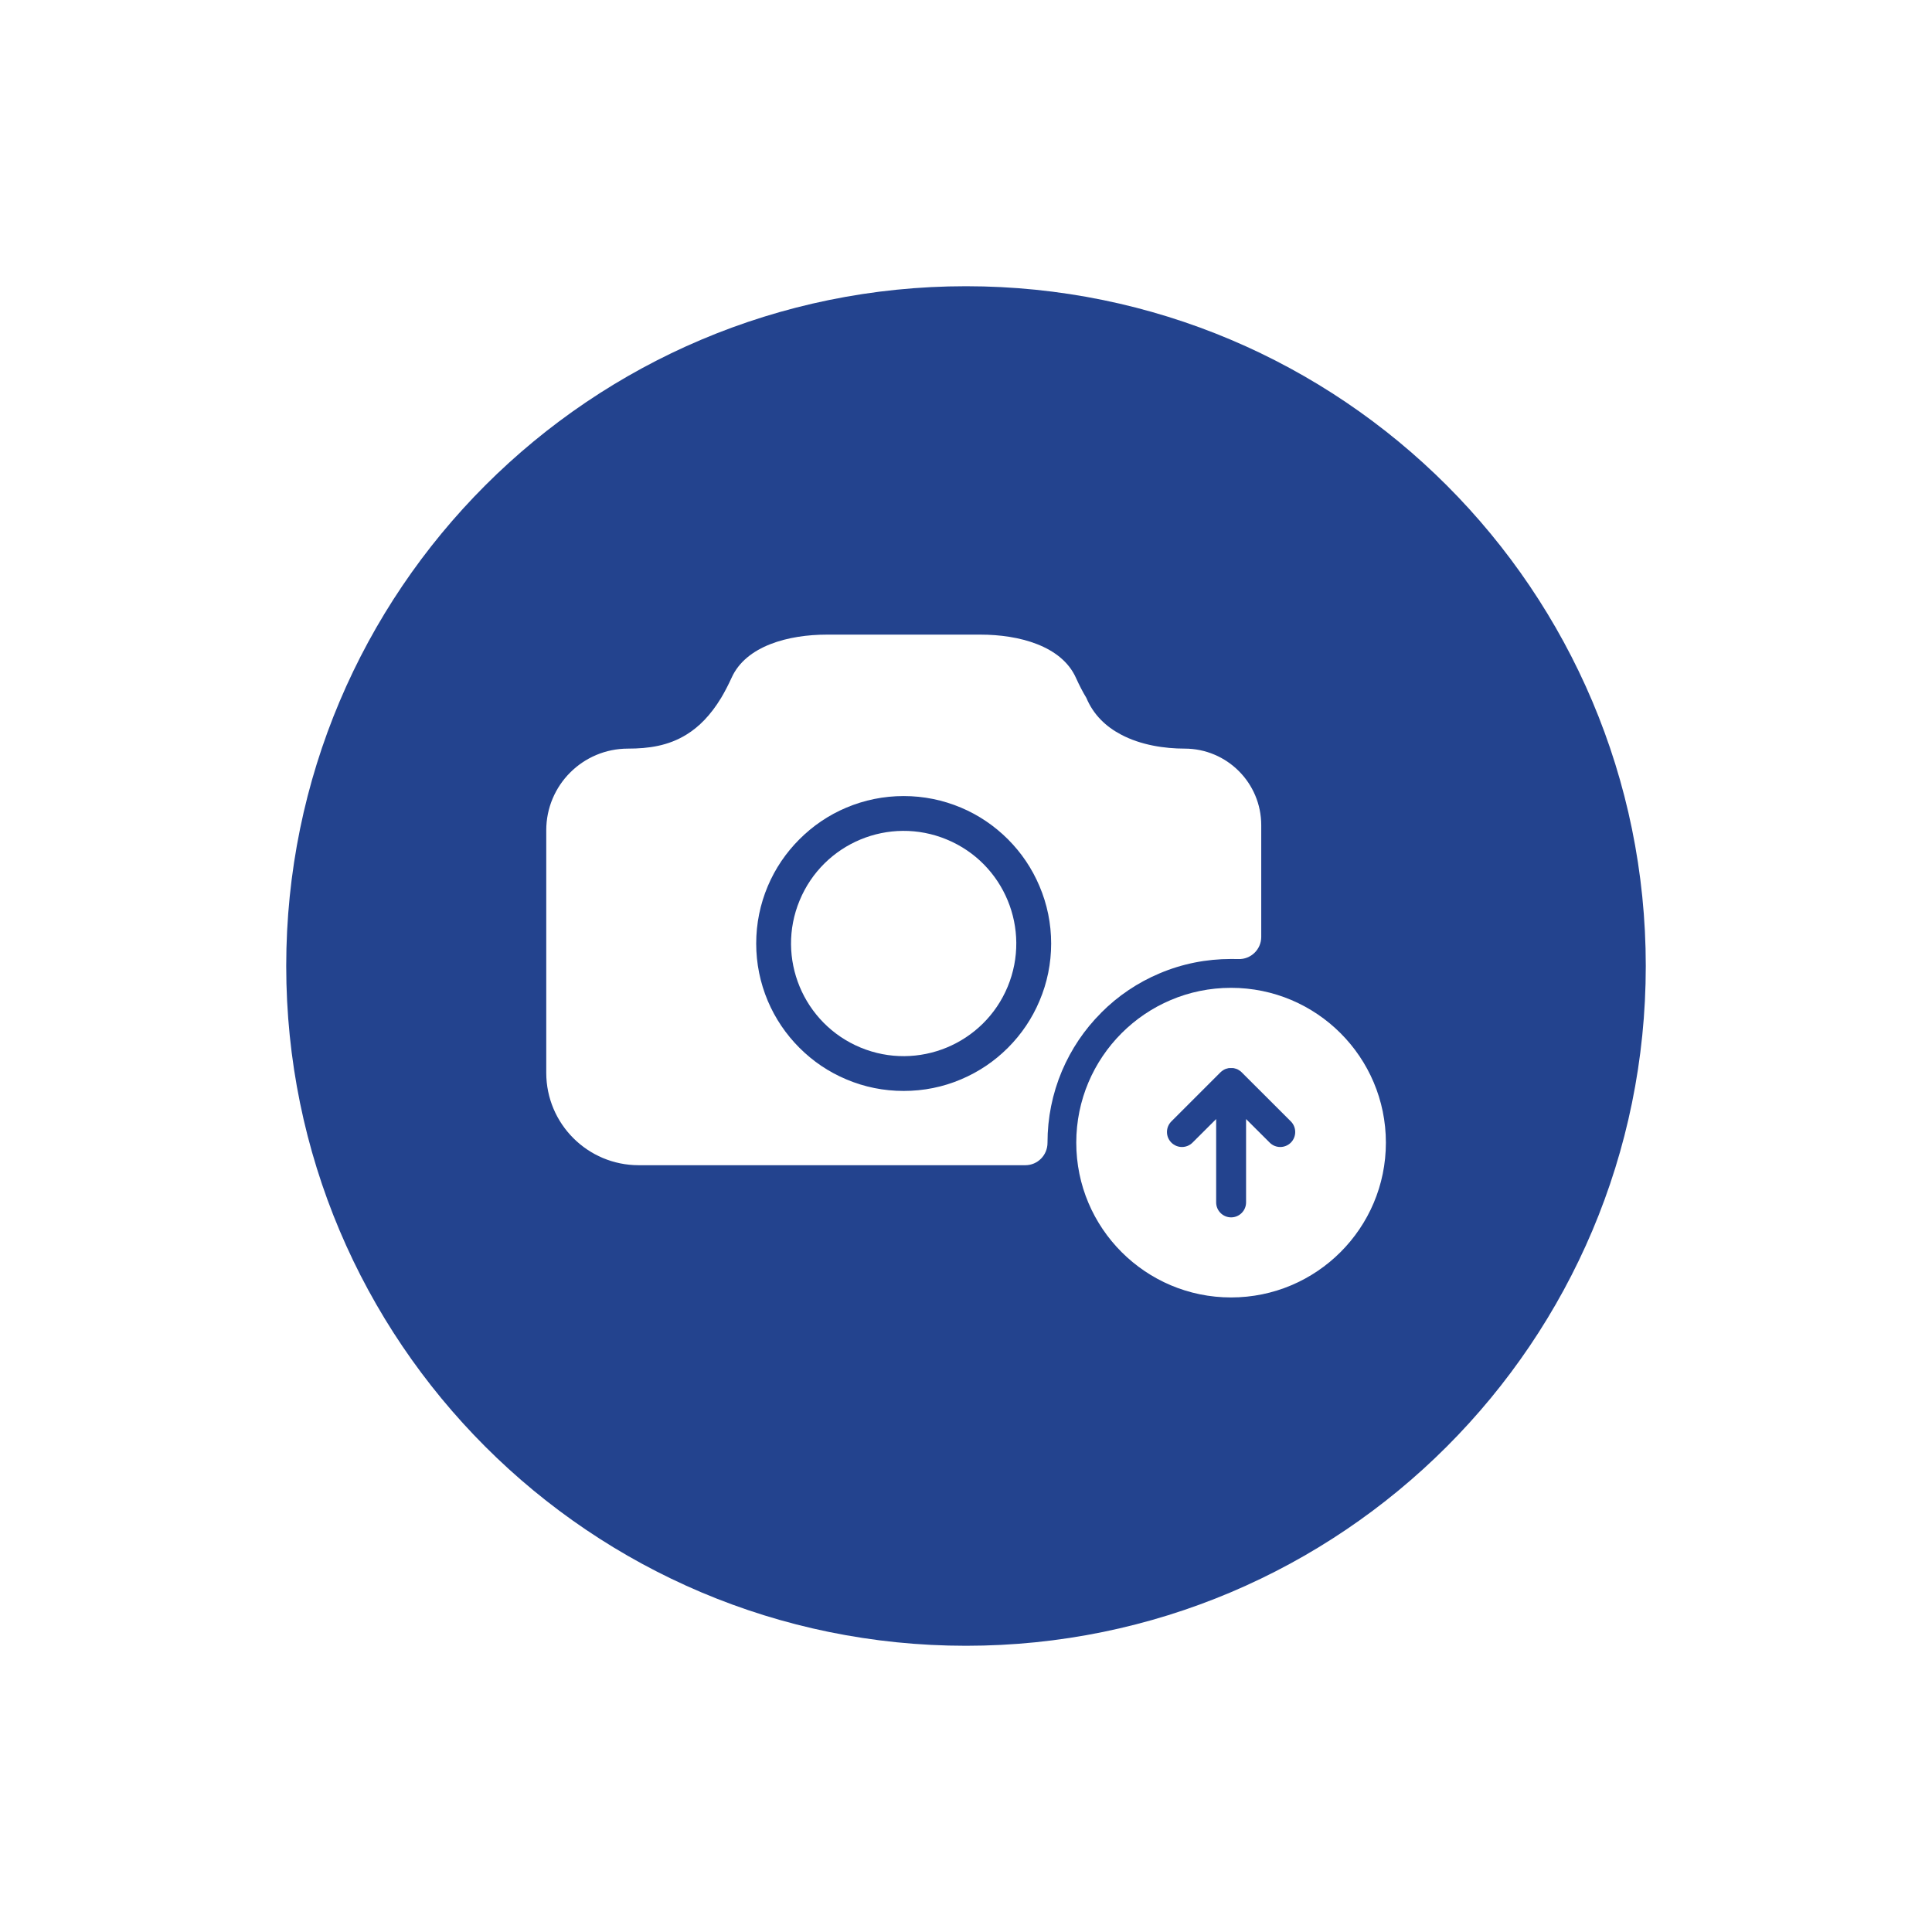 <?xml version="1.0" encoding="UTF-8" standalone="no"?><svg width='27' height='27' viewBox='0 0 27 27' fill='none' xmlns='http://www.w3.org/2000/svg'>
<g clip-path='url(#clip0_1_533)' filter='url(#filter0_d_1_533)'>
<path d='M13.5 23C18.747 23 23 18.747 23 13.5C23 8.253 18.747 4 13.5 4C8.253 4 4 8.253 4 13.5C4 18.747 8.253 23 13.5 23Z' fill='#23438E'/>
<path d='M14.083 13.788C14.415 12.985 14.034 12.064 13.231 11.732C12.428 11.399 11.508 11.78 11.175 12.584C10.842 13.386 11.224 14.307 12.027 14.64C12.829 14.972 13.75 14.591 14.083 13.788Z' fill='white'/>
<path d='M15.389 14.153C15.624 13.917 15.899 13.732 16.205 13.603C16.521 13.469 16.858 13.402 17.204 13.402C17.238 13.402 17.271 13.402 17.305 13.403C17.48 13.41 17.626 13.269 17.626 13.094V11.532C17.626 11.237 17.506 10.969 17.313 10.776C17.119 10.582 16.851 10.462 16.556 10.462C16.279 10.462 15.944 10.414 15.665 10.265C15.458 10.156 15.282 9.992 15.182 9.753C15.131 9.669 15.083 9.576 15.036 9.472C14.834 9.023 14.235 8.869 13.704 8.869H11.555C11.024 8.869 10.426 9.023 10.224 9.472C10.177 9.575 10.128 9.669 10.078 9.753C9.931 9.995 9.769 10.158 9.595 10.265C9.341 10.423 9.064 10.462 8.776 10.462C8.145 10.462 7.634 10.973 7.634 11.603V14.992C7.634 15.706 8.213 16.284 8.926 16.284H14.329C14.501 16.284 14.639 16.144 14.639 15.971C14.639 15.97 14.639 15.969 14.639 15.968C14.639 15.622 14.707 15.286 14.84 14.969C14.97 14.663 15.154 14.388 15.39 14.153L15.389 14.153ZM14.527 13.988C14.424 14.233 14.275 14.454 14.086 14.643C13.897 14.832 13.677 14.98 13.431 15.084C13.177 15.192 12.907 15.246 12.629 15.246C12.351 15.246 12.081 15.192 11.827 15.084C11.581 14.981 11.361 14.832 11.172 14.643C10.983 14.454 10.834 14.233 10.73 13.988C10.623 13.733 10.568 13.464 10.568 13.186C10.568 12.908 10.623 12.638 10.73 12.384C10.834 12.138 10.983 11.918 11.172 11.729C11.361 11.54 11.581 11.391 11.827 11.287C12.081 11.18 12.351 11.125 12.629 11.125C12.907 11.125 13.177 11.18 13.431 11.287C13.677 11.391 13.897 11.54 14.086 11.729C14.275 11.918 14.423 12.138 14.527 12.384C14.635 12.638 14.69 12.908 14.69 13.186C14.69 13.464 14.635 13.734 14.527 13.988Z' fill='white'/>
<path d='M17.204 13.805C16.01 13.805 15.041 14.774 15.041 15.969C15.041 17.163 16.01 18.132 17.204 18.132C18.399 18.132 19.368 17.163 19.368 15.969C19.368 14.774 18.399 13.805 17.204 13.805ZM18.04 15.968C17.958 16.05 17.825 16.05 17.744 15.968L17.414 15.639V16.804C17.414 16.919 17.32 17.013 17.205 17.013C17.09 17.013 16.996 16.919 16.996 16.804V15.639L16.666 15.968C16.584 16.05 16.452 16.05 16.37 15.968C16.288 15.886 16.288 15.754 16.37 15.672L17.057 14.985C17.06 14.983 17.062 14.98 17.065 14.978C17.066 14.977 17.067 14.976 17.069 14.975C17.07 14.974 17.071 14.972 17.073 14.971C17.074 14.97 17.076 14.969 17.077 14.968C17.078 14.967 17.079 14.966 17.081 14.965C17.082 14.964 17.084 14.963 17.086 14.962C17.087 14.961 17.088 14.96 17.089 14.96C17.091 14.958 17.093 14.957 17.095 14.956C17.096 14.956 17.096 14.955 17.097 14.954C17.099 14.953 17.101 14.952 17.103 14.951C17.104 14.95 17.105 14.95 17.106 14.949C17.108 14.948 17.11 14.947 17.112 14.946C17.113 14.946 17.114 14.945 17.116 14.944C17.117 14.943 17.119 14.943 17.121 14.942C17.122 14.942 17.123 14.941 17.125 14.94C17.127 14.94 17.128 14.939 17.13 14.938C17.132 14.938 17.133 14.937 17.135 14.936H17.136C17.137 14.936 17.138 14.936 17.139 14.935C17.141 14.935 17.143 14.934 17.145 14.934C17.146 14.934 17.147 14.933 17.149 14.933C17.151 14.932 17.153 14.931 17.155 14.931C17.156 14.931 17.158 14.93 17.159 14.93C17.161 14.929 17.163 14.929 17.165 14.928C17.166 14.928 17.167 14.928 17.168 14.928C17.171 14.928 17.173 14.927 17.175 14.927C17.176 14.927 17.178 14.927 17.179 14.927C17.18 14.927 17.183 14.926 17.185 14.926C17.185 14.926 17.185 14.926 17.185 14.926C17.187 14.926 17.188 14.926 17.19 14.926C17.191 14.926 17.193 14.926 17.195 14.926C17.198 14.926 17.201 14.926 17.205 14.926C17.208 14.926 17.212 14.926 17.215 14.926C17.217 14.926 17.218 14.926 17.22 14.926C17.221 14.926 17.223 14.926 17.224 14.926C17.224 14.926 17.224 14.926 17.225 14.926C17.227 14.926 17.229 14.926 17.231 14.927C17.232 14.927 17.234 14.927 17.235 14.927C17.237 14.927 17.239 14.928 17.241 14.928C17.242 14.928 17.244 14.928 17.244 14.928C17.247 14.928 17.249 14.929 17.251 14.93C17.252 14.93 17.253 14.93 17.254 14.931C17.257 14.931 17.259 14.932 17.261 14.933C17.262 14.933 17.263 14.933 17.265 14.934C17.266 14.934 17.268 14.935 17.271 14.935C17.271 14.935 17.273 14.936 17.273 14.936H17.274C17.276 14.937 17.278 14.938 17.279 14.938C17.281 14.939 17.283 14.939 17.284 14.94C17.285 14.941 17.287 14.942 17.289 14.942C17.291 14.943 17.292 14.943 17.294 14.944C17.295 14.945 17.296 14.946 17.298 14.946C17.299 14.947 17.301 14.948 17.303 14.949C17.304 14.95 17.306 14.95 17.306 14.951C17.308 14.952 17.31 14.953 17.312 14.954C17.313 14.955 17.314 14.956 17.315 14.956C17.317 14.957 17.319 14.958 17.32 14.96C17.322 14.96 17.322 14.961 17.323 14.962C17.325 14.963 17.327 14.964 17.329 14.965C17.33 14.966 17.331 14.967 17.332 14.968C17.334 14.969 17.335 14.97 17.337 14.971C17.338 14.972 17.34 14.974 17.341 14.975C17.343 14.976 17.343 14.977 17.345 14.978C17.347 14.98 17.35 14.983 17.352 14.985L18.04 15.672C18.121 15.754 18.121 15.886 18.04 15.968Z' fill='white'/>
</g>
<defs>
<filter id='filter0_d_1_533' x='0' y='0' width='27' height='27' filterUnits='userSpaceOnUse' color-interpolation-filters='sRGB'>
<feFlood flood-opacity='0' result='BackgroundImageFix'/>
<feColorMatrix in='SourceAlpha' type='matrix' values='0 0 0 0 0 0 0 0 0 0 0 0 0 0 0 0 0 0 127 0' result='hardAlpha'/>
<feOffset/>
<feGaussianBlur stdDeviation='2'/>
<feComposite in2='hardAlpha' operator='out'/>
<feColorMatrix type='matrix' values='0 0 0 0 0 0 0 0 0 0 0 0 0 0 0 0 0 0 0.25 0'/>
<feBlend mode='normal' in2='BackgroundImageFix' result='effect1_dropShadow_1_533'/>
<feBlend mode='normal' in='SourceGraphic' in2='effect1_dropShadow_1_533' result='shape'/>
</filter>
<clipPath id='clip0_1_533'>
<rect width='19' height='19' fill='white' transform='translate(4 4)'/>
</clipPath>
</defs>
</svg>
